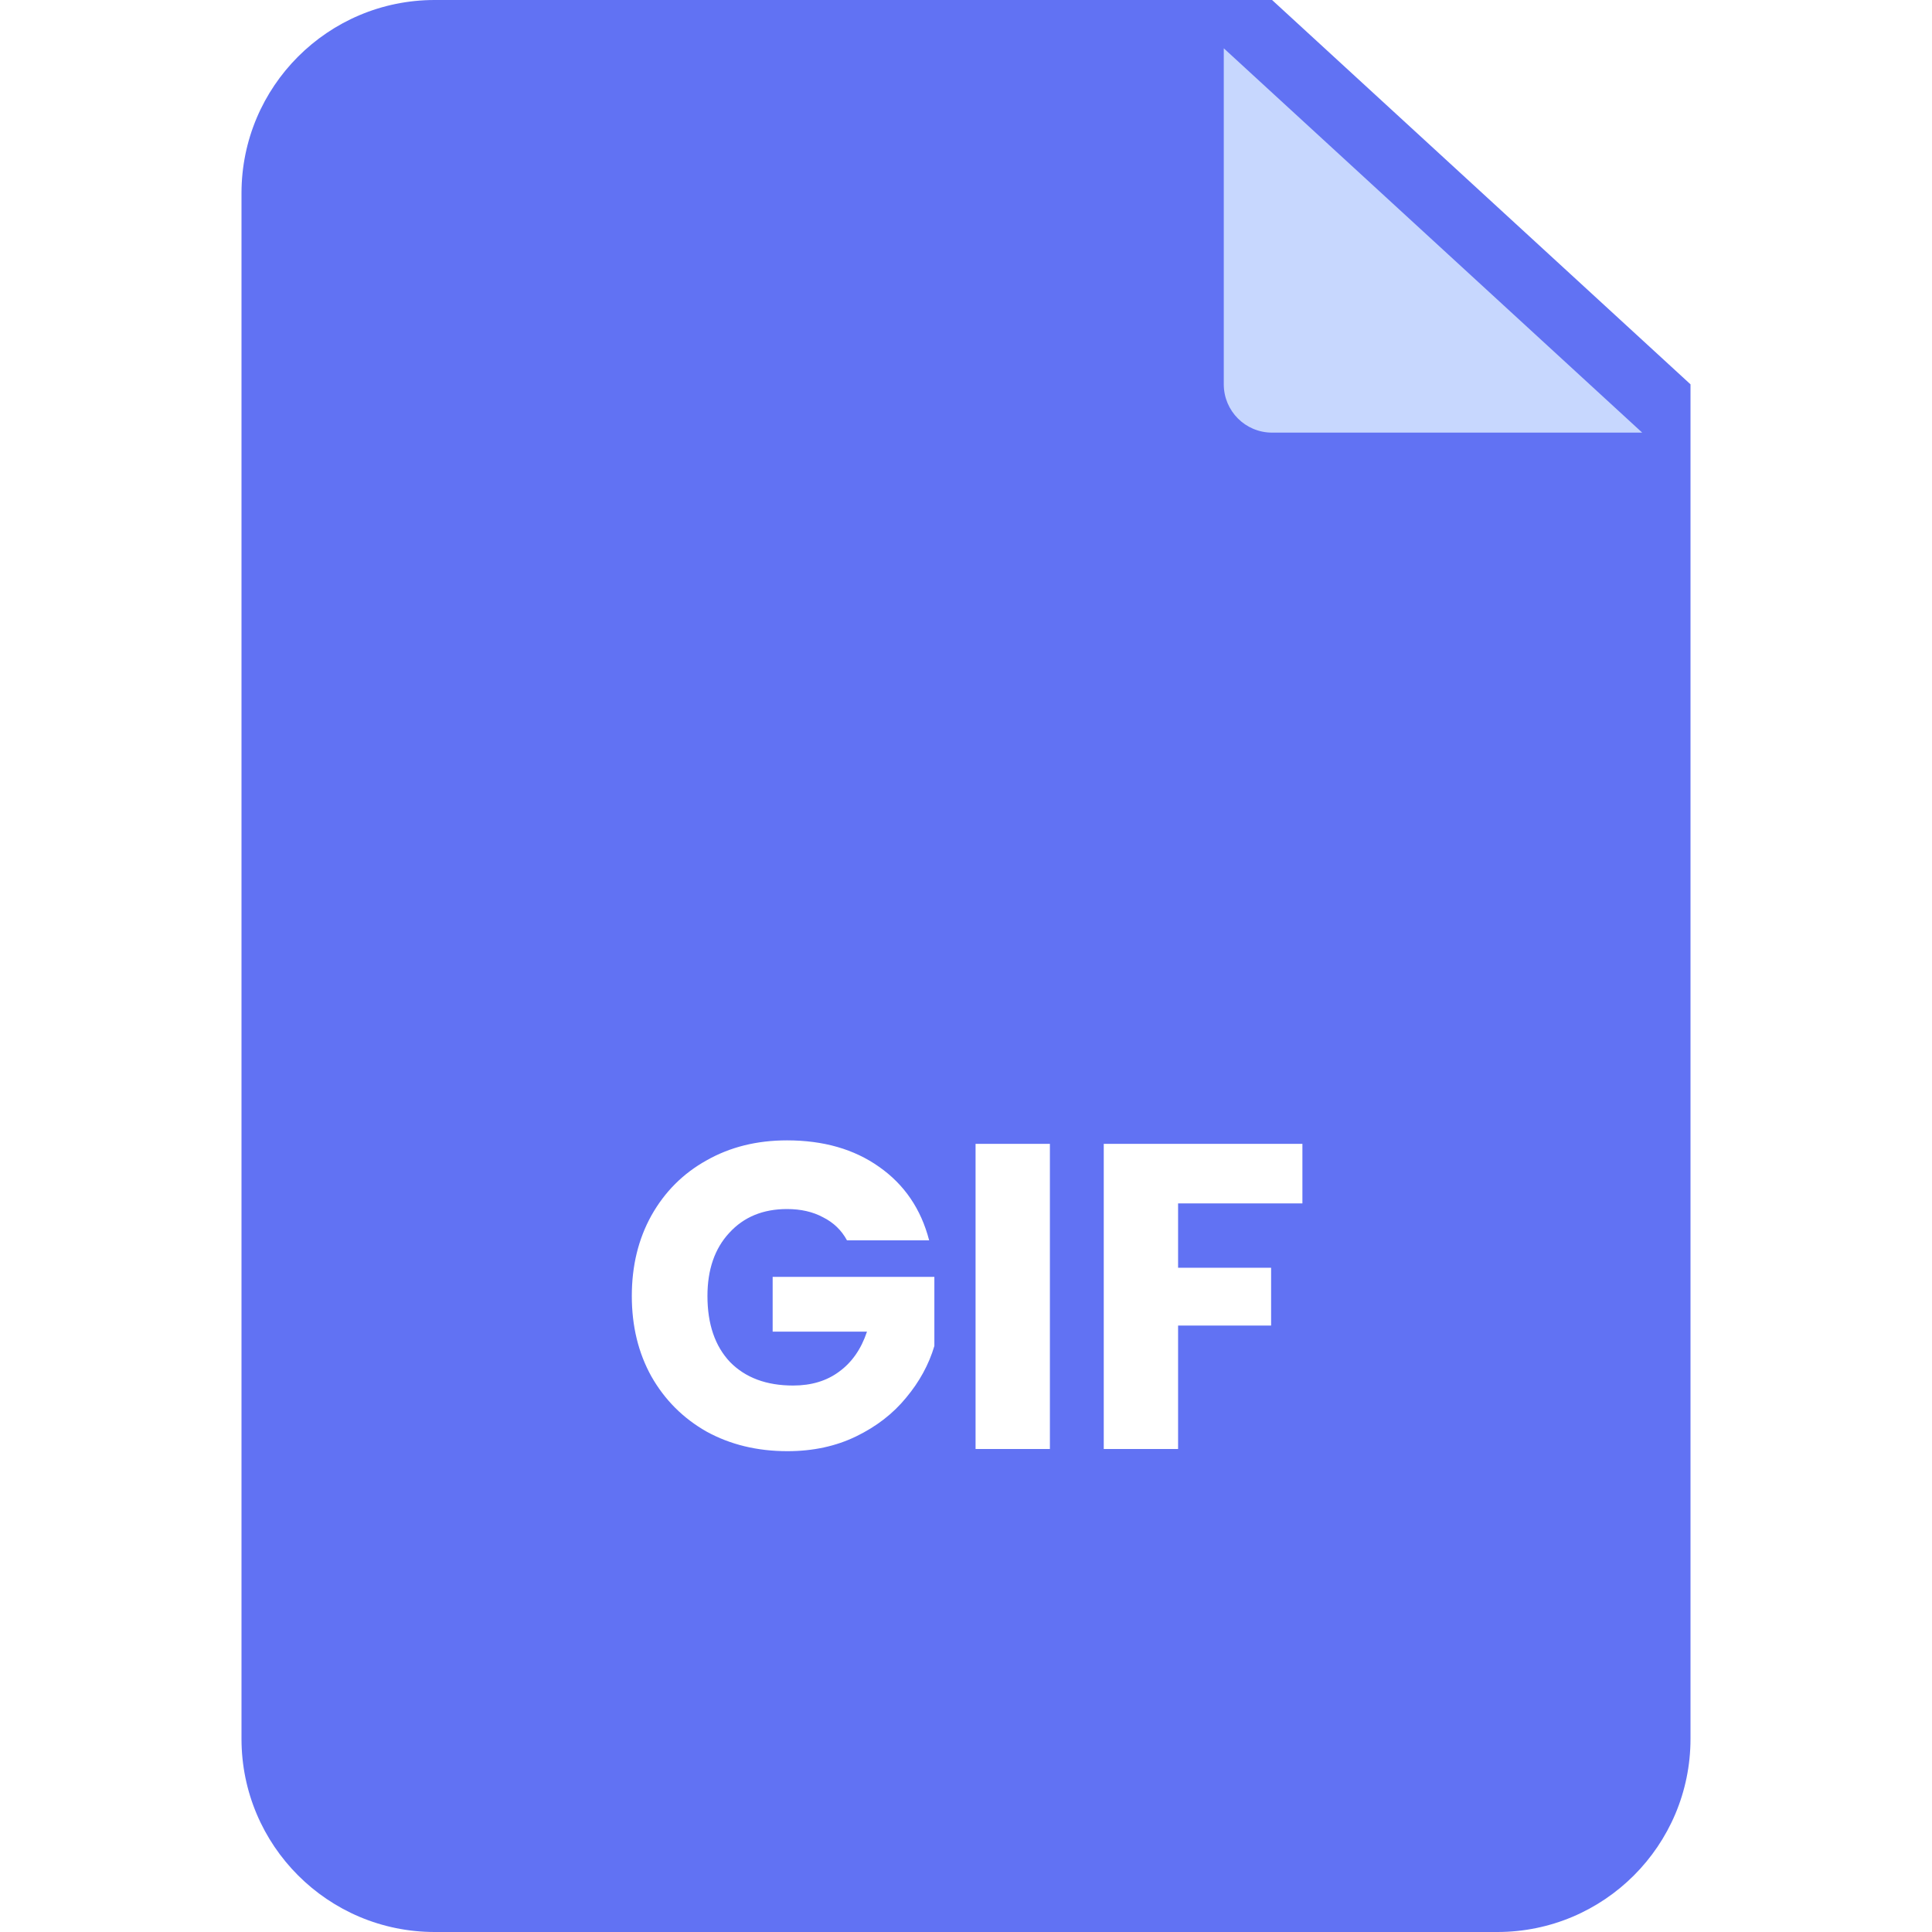 <svg width="40" height="40" viewBox="0 0 40 40" fill="none" xmlns="http://www.w3.org/2000/svg">
<g clip-path="url(#clip0_304_7761)">
<path d="M35 7.957V36C35 38.209 33.209 40 31 40H9C6.791 40 5 38.209 5 36V4C5 1.791 6.791 0 9 0H26.337L35 7.957Z" fill="#6172F3"/>
<path d="M17.536 25.68C17.422 25.47 17.257 25.311 17.041 25.203C16.831 25.089 16.582 25.032 16.294 25.032C15.796 25.032 15.397 25.197 15.097 25.527C14.797 25.851 14.647 26.286 14.647 26.832C14.647 27.414 14.803 27.87 15.115 28.2C15.433 28.524 15.868 28.686 16.42 28.686C16.798 28.686 17.116 28.59 17.374 28.398C17.638 28.206 17.83 27.93 17.95 27.57H15.997V26.436H19.345V27.867C19.231 28.251 19.036 28.608 18.76 28.938C18.49 29.268 18.145 29.535 17.725 29.739C17.305 29.943 16.831 30.045 16.303 30.045C15.679 30.045 15.121 29.91 14.629 29.64C14.143 29.364 13.762 28.983 13.486 28.497C13.216 28.011 13.081 27.456 13.081 26.832C13.081 26.208 13.216 25.653 13.486 25.167C13.762 24.675 14.143 24.294 14.629 24.024C15.115 23.748 15.67 23.61 16.294 23.61C17.05 23.61 17.686 23.793 18.202 24.159C18.724 24.525 19.069 25.032 19.237 25.68H17.536ZM21.737 23.682V30H20.198V23.682H21.737ZM26.965 23.682V24.915H24.391V26.247H26.317V27.444H24.391V30H22.852V23.682H26.965Z" fill="white"/>
<g filter="url(#filter0_d_304_7761)">
<path d="M35 7.957H27.337C26.784 7.957 26.337 7.509 26.337 6.957V0L35 7.957Z" fill="#C7D7FE"/>
</g>
</g>
<defs>
<filter id="filter0_d_304_7761" x="23.337" y="-1" width="12.663" height="11.957" filterUnits="userSpaceOnUse" color-interpolation-filters="sRGB">
<feFlood flood-opacity="0" result="BackgroundImageFix"/>
<feColorMatrix in="SourceAlpha" type="matrix" values="0 0 0 0 0 0 0 0 0 0 0 0 0 0 0 0 0 0 127 0" result="hardAlpha"/>
<feOffset dx="-1" dy="1"/>
<feGaussianBlur stdDeviation="1"/>
<feComposite in2="hardAlpha" operator="out"/>
<feColorMatrix type="matrix" values="0 0 0 0 0 0 0 0 0 0 0 0 0 0 0 0 0 0 0.2 0"/>
<feBlend mode="normal" in2="BackgroundImageFix" result="effect1_dropShadow_304_7761"/>
<feBlend mode="normal" in="SourceGraphic" in2="effect1_dropShadow_304_7761" result="shape"/>
</filter>
<clipPath id="clip0_304_7761">
<rect width="40" height="40" fill="white"/>
</clipPath>
</defs>
</svg>
